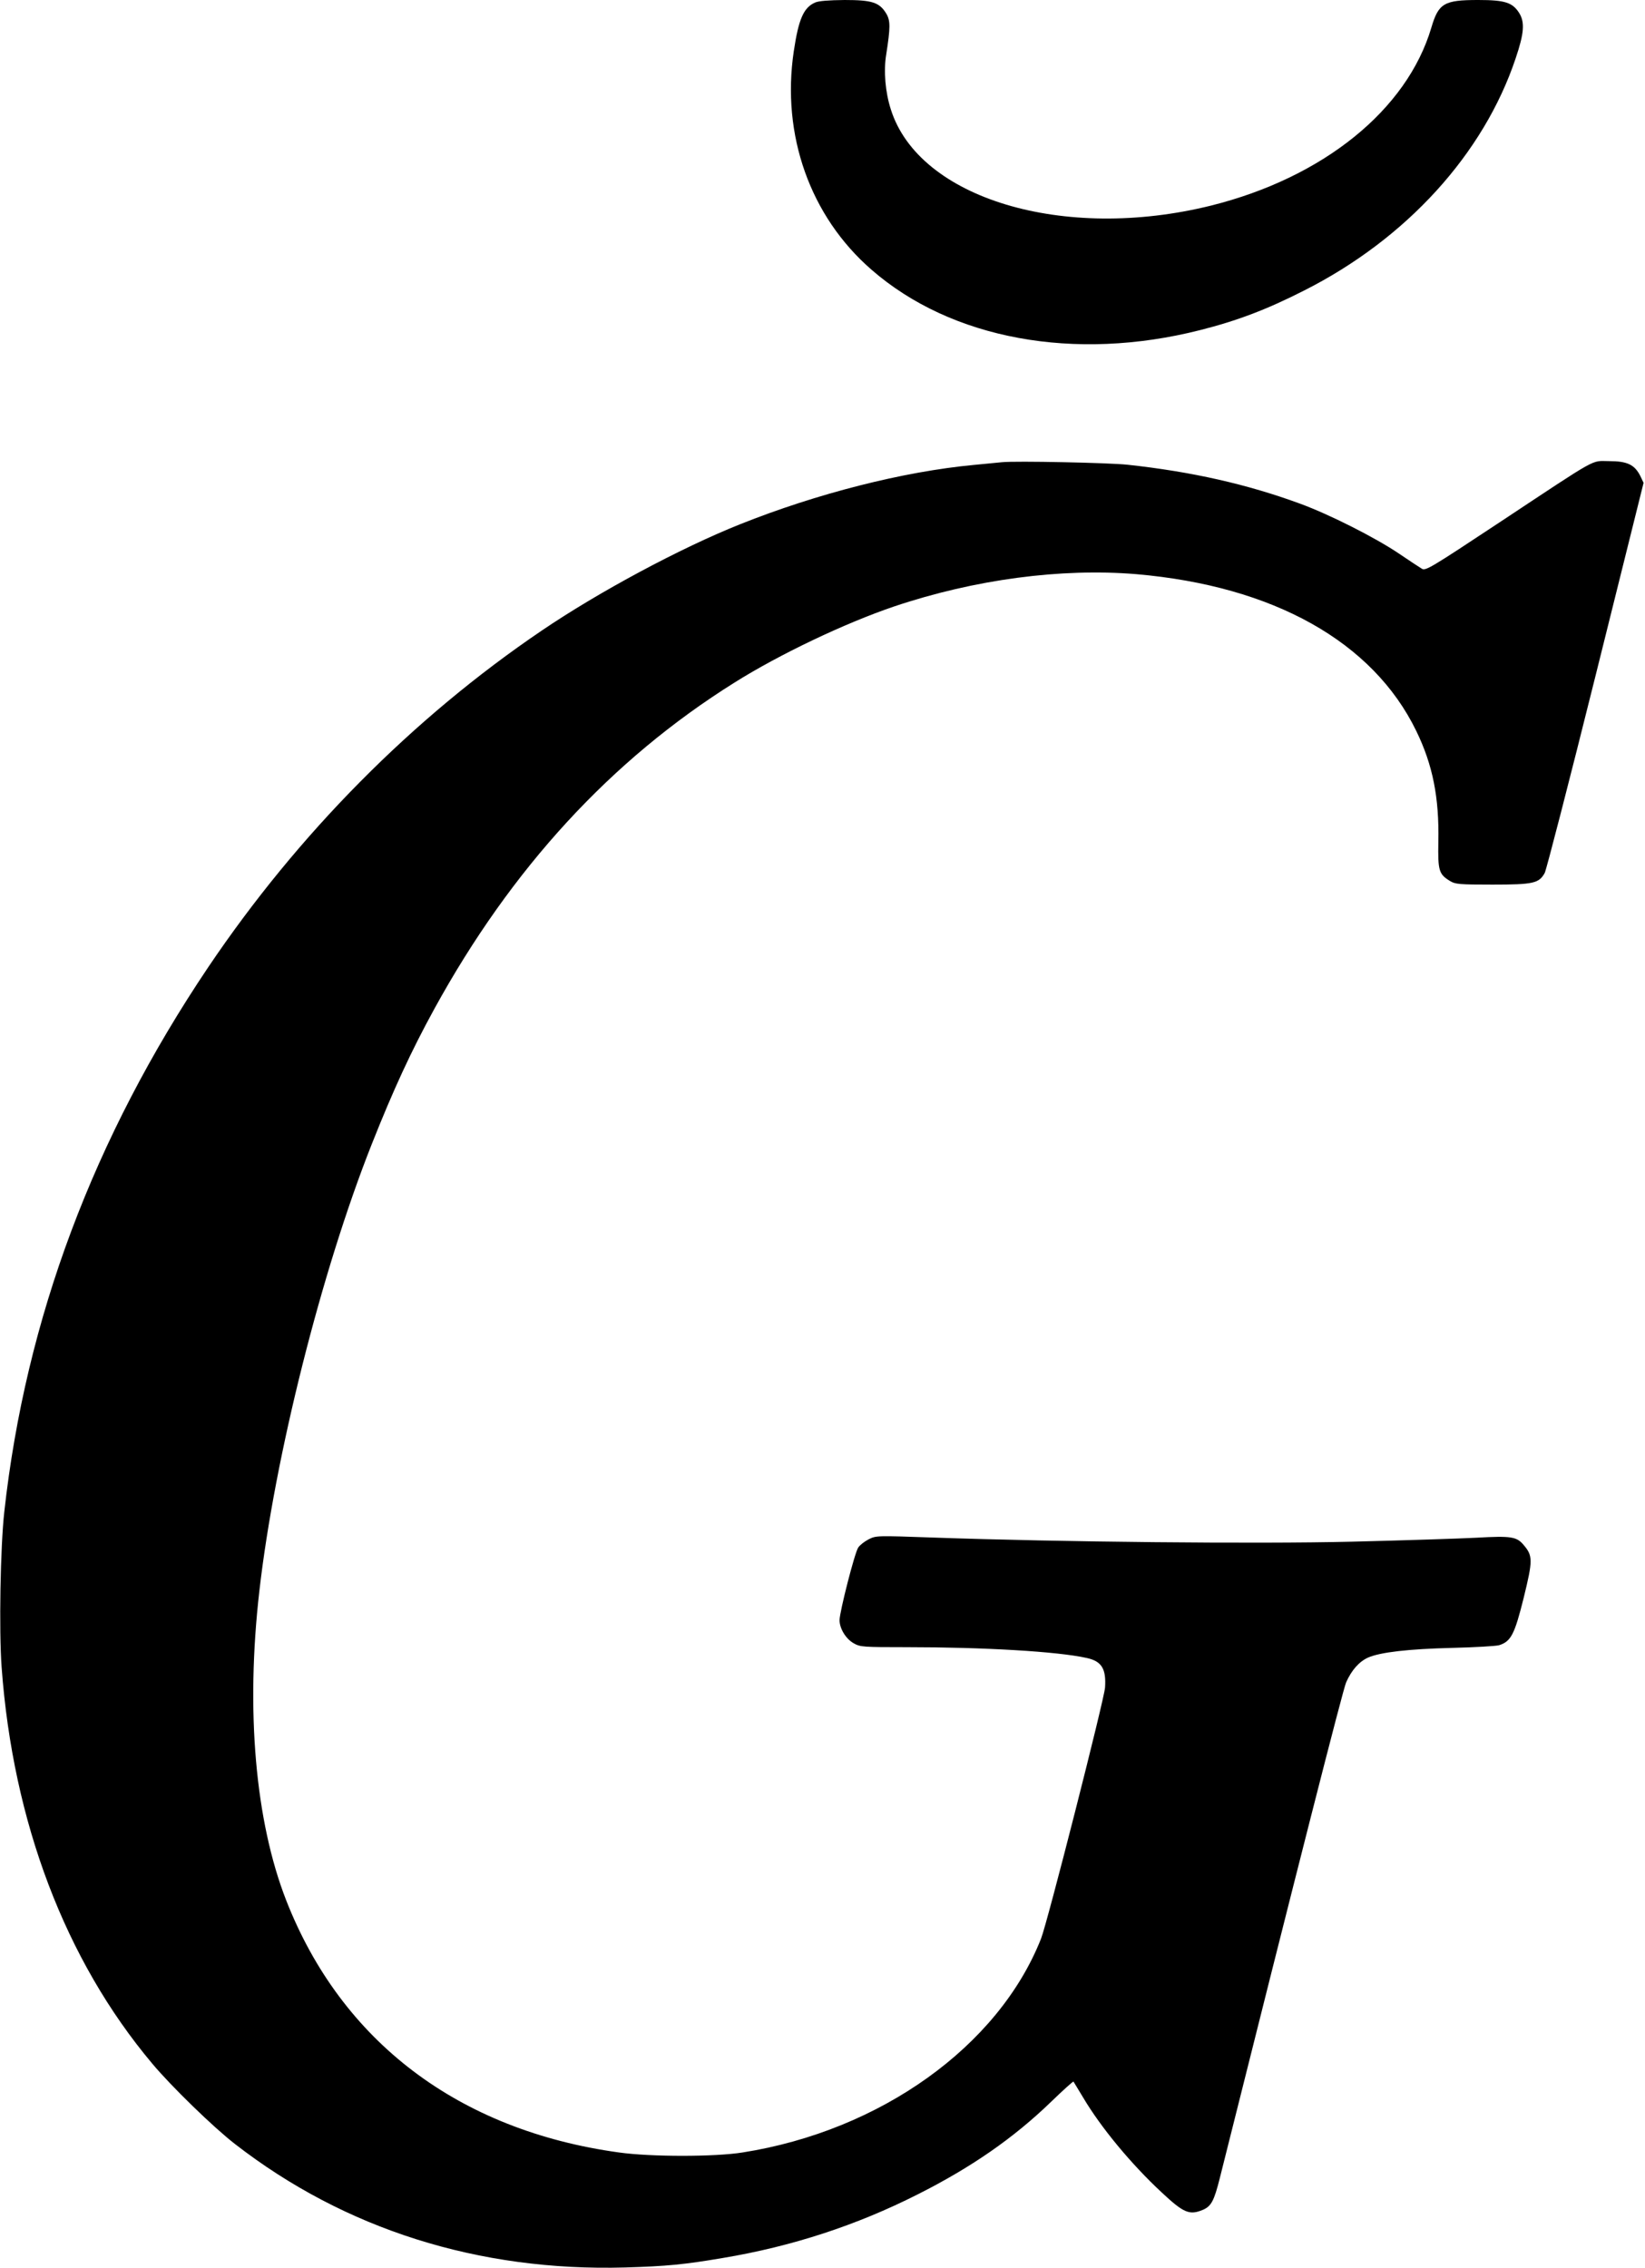 <?xml version="1.0" standalone="no"?>
<!DOCTYPE svg PUBLIC "-//W3C//DTD SVG 20010904//EN"
 "http://www.w3.org/TR/2001/REC-SVG-20010904/DTD/svg10.dtd">
<svg version="1.0" xmlns="http://www.w3.org/2000/svg"
 width="917pt" height="1264pt" viewBox="0 0 917 1264"
 preserveAspectRatio="xMidYMid meet">
<g transform="translate(0,1264) scale(0.1,-0.1)"
fill="#000000" stroke="none">
<path d="M4544 12626 c-64 -28 -92 -91 -119 -271 -70 -467 91 -921 433 -1218
445 -388 1132 -514 1831 -337 210 53 375 116 583 222 569 288 999 761 1177
1293 47 139 52 200 20 252 -37 59 -79 73 -229 73 -190 0 -221 -18 -261 -154
-136 -459 -603 -836 -1229 -992 -820 -203 -1627 39 -1784 536 -31 96 -41 214
-26 305 24 154 24 190 0 230 -38 62 -79 75 -232 75 -89 -1 -143 -5 -164 -14z"/>
<path d="M5585 10064 c-22 -2 -92 -9 -155 -15 -395 -37 -877 -160 -1305 -331
-333 -133 -788 -377 -1106 -593 -720 -488 -1358 -1133 -1858 -1875 -639 -950
-1018 -1960 -1137 -3035 -22 -196 -30 -662 -15 -866 63 -864 355 -1633 839
-2209 106 -127 344 -358 462 -449 612 -475 1358 -711 2175 -688 231 7 328 16
545 53 384 64 745 182 1085 354 300 151 535 314 745 517 66 64 122 114 124
112 1 -2 26 -42 54 -89 99 -167 267 -370 438 -529 122 -114 154 -128 229 -97
47 20 63 50 95 178 428 1708 686 2721 704 2762 31 69 72 115 122 138 69 30
225 48 469 54 127 3 244 10 262 15 66 21 86 60 137 265 51 208 51 233 0 293
-39 47 -69 52 -264 41 -96 -5 -408 -15 -692 -22 -539 -13 -1628 -2 -2339 23
-313 11 -315 11 -357 -10 -23 -12 -49 -32 -58 -46 -20 -30 -103 -356 -104
-404 0 -47 35 -105 80 -130 36 -20 52 -21 291 -21 435 0 844 -24 1006 -60 84
-18 110 -60 103 -165 -4 -64 -322 -1313 -357 -1400 -237 -599 -895 -1070
-1663 -1191 -155 -25 -512 -25 -690 0 -893 123 -1547 618 -1855 1406 -172 441
-226 1057 -149 1725 85 743 345 1779 627 2490 119 300 219 517 348 752 429
782 984 1387 1672 1818 251 158 617 332 891 425 449 151 932 215 1351 180 763
-66 1318 -376 1560 -874 92 -189 128 -371 123 -617 -3 -162 3 -181 65 -219 29
-18 51 -20 237 -20 228 0 259 7 291 65 9 17 137 512 284 1102 l267 1072 -18
38 c-32 63 -72 83 -174 83 -104 0 -47 32 -609 -340 -393 -260 -415 -273 -436
-259 -13 8 -70 45 -127 84 -132 89 -387 218 -551 278 -294 108 -602 178 -962
217 -100 11 -624 22 -700 14z"/>
</g>
</svg>
